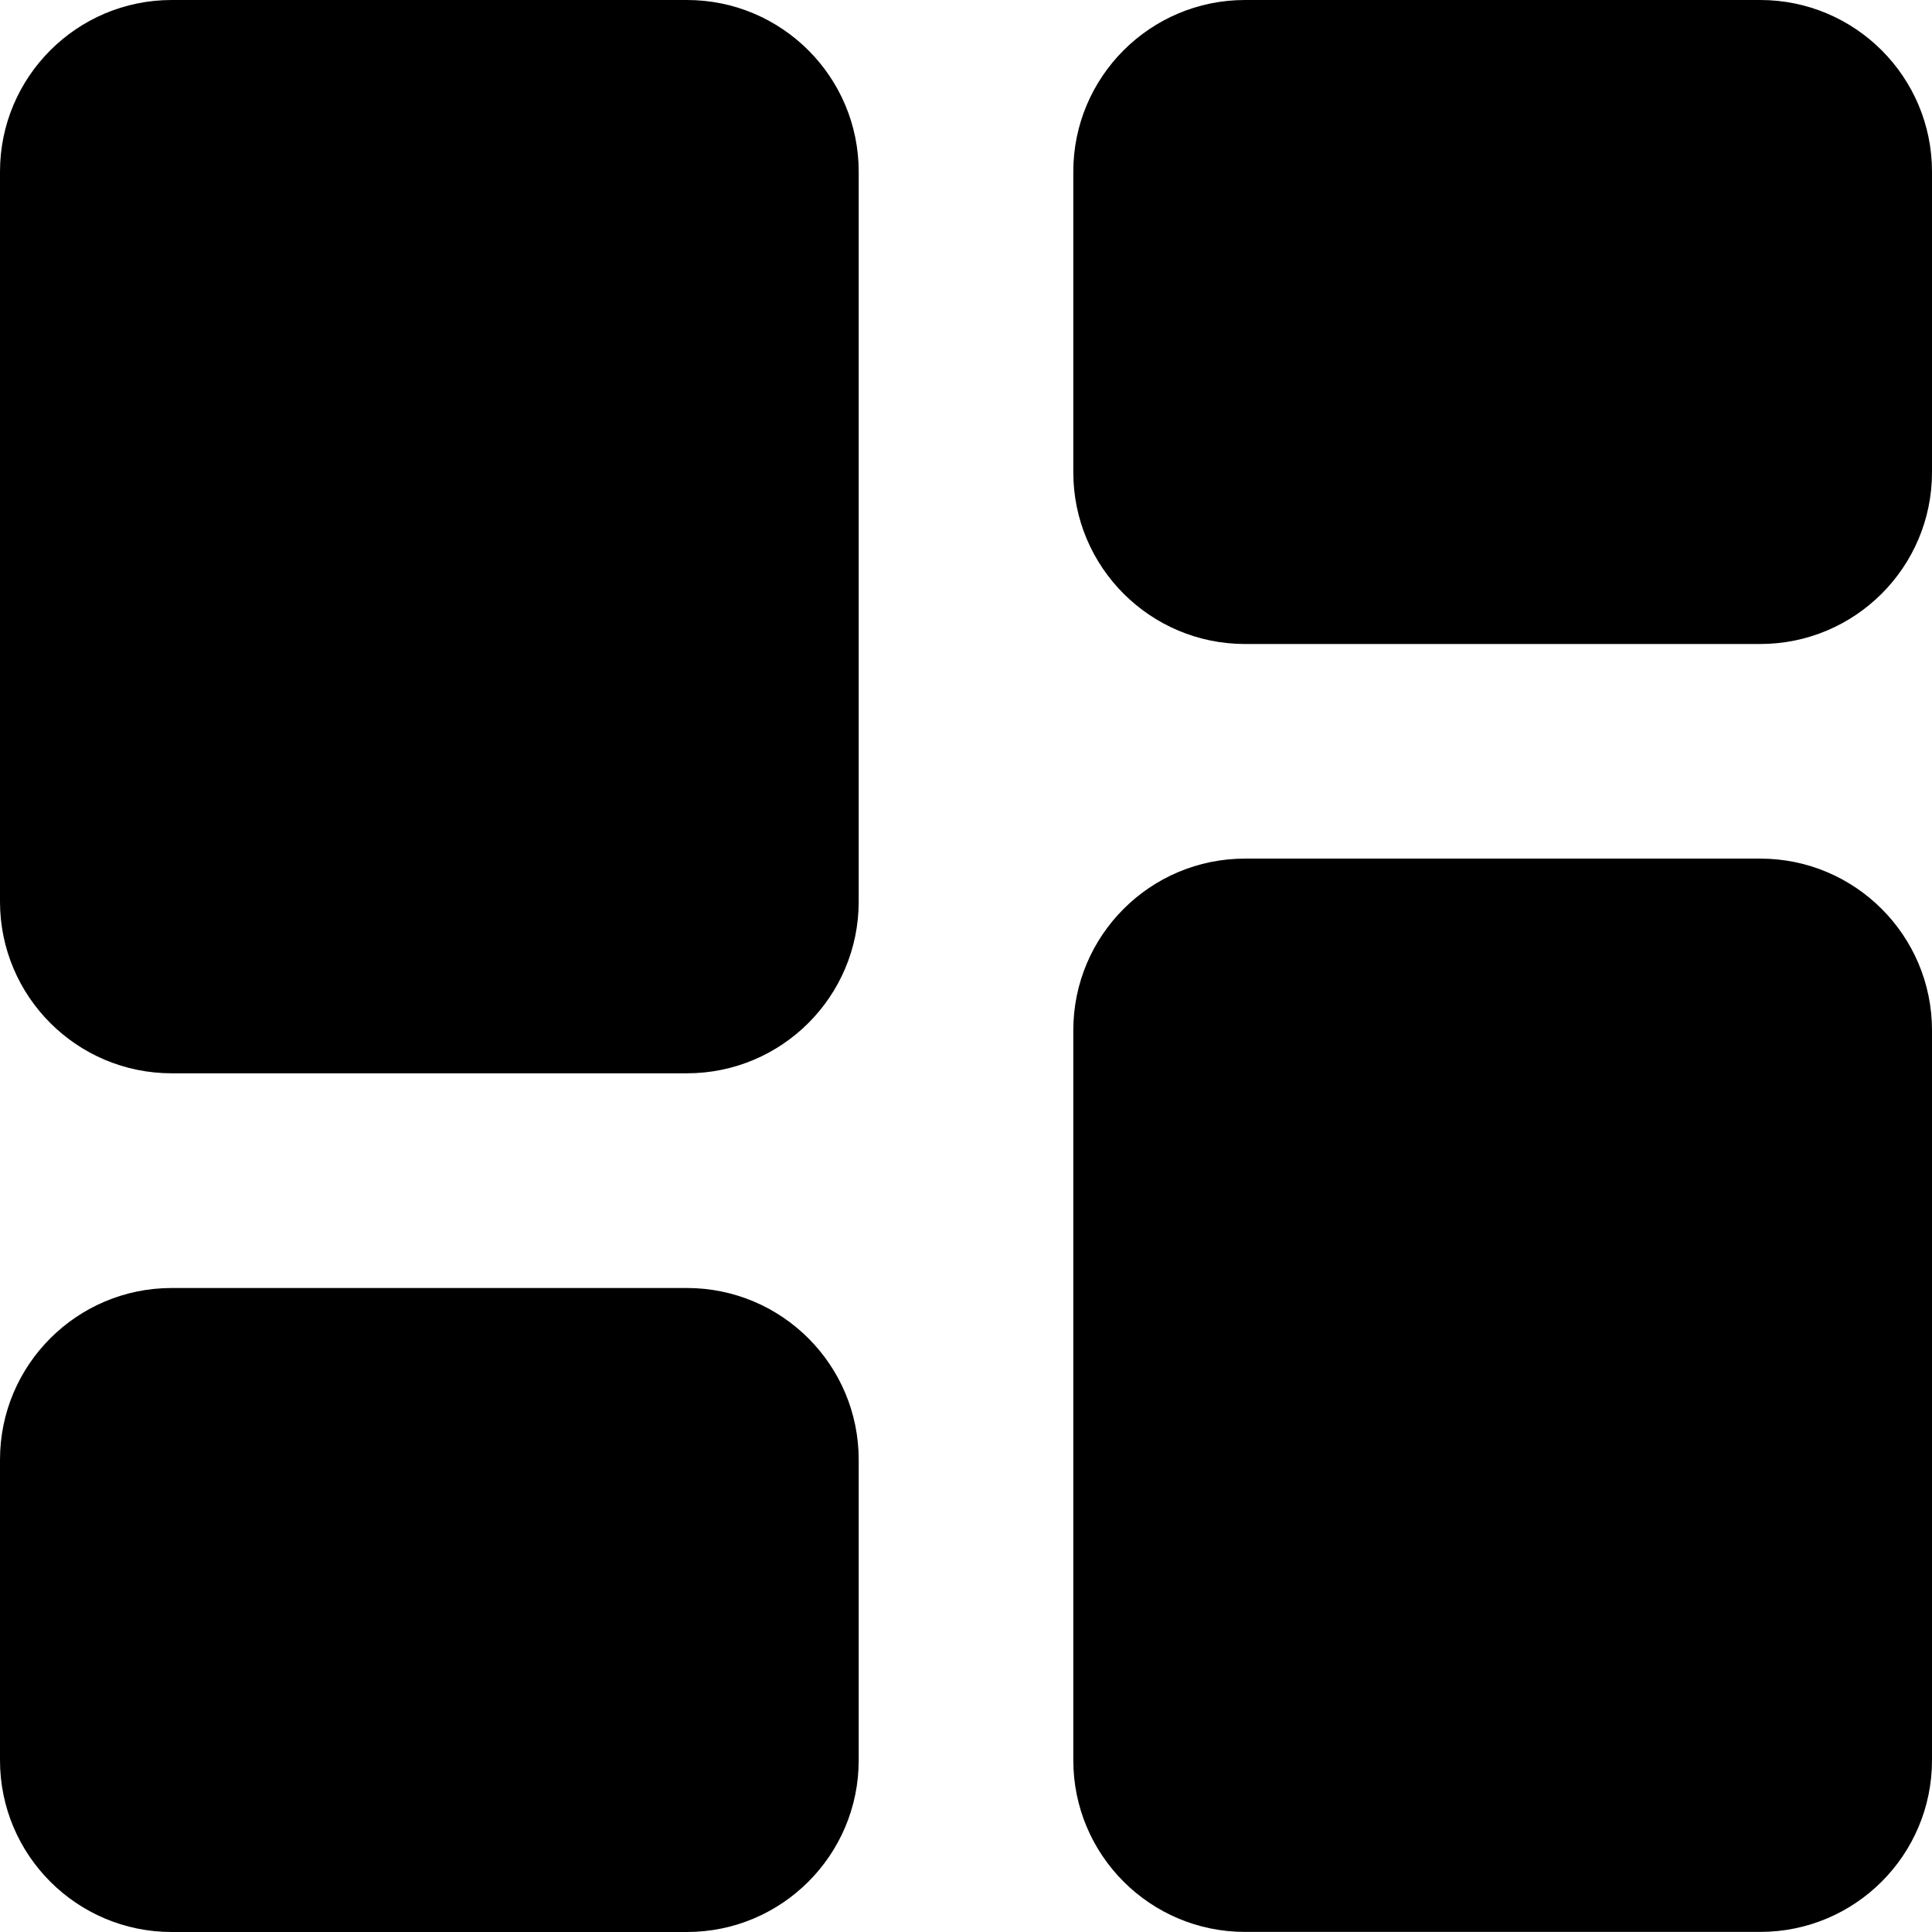 <svg xmlns="http://www.w3.org/2000/svg" width="24" height="24" viewBox="0 0 20.625 20.625">
  <g id="dashboard" transform="translate(-0.688 -0.688)">
    <g id="ic_dash">
      <g id="Path" transform="translate(0.688 0.688)"  stroke-miterlimit="10">
        <path d="M 7.333 10.458 L 1.833 10.458 C 1.374 10.458 1 10.085 1 9.625 L 1 1.833 C 1 1.374 1.374 1 1.833 1 L 7.333 1 C 7.793 1 8.167 1.374 8.167 1.833 L 8.167 9.625 C 8.167 10.085 7.793 10.458 7.333 10.458 Z" stroke="none"/>
        <path d="M 7.167 9.458 L 7.167 2 L 2 2 L 2 9.458 L 7.167 9.458 M 7.333 11.458 L 1.833 11.458 C 0.821 11.458 3.492279120109743e-06 10.638 3.492279120109743e-06 9.625 L 3.492279120109743e-06 1.833 C 3.492279120109743e-06 0.821 0.821 -3.492279120109743e-06 1.833 -3.492279120109743e-06 L 7.333 -3.492279120109743e-06 C 8.346 -3.492279120109743e-06 9.167 0.821 9.167 1.833 L 9.167 9.625 C 9.167 10.638 8.346 11.458 7.333 11.458 Z" stroke="none" />
      </g>
      <g id="Path-2" data-name="Path" transform="translate(0.688 14.438)"  stroke-miterlimit="10">
        <path d="M 7.333 5.875 L 1.833 5.875 C 1.374 5.875 1 5.501 1 5.042 L 1 1.833 C 1 1.374 1.374 1 1.833 1 L 7.333 1 C 7.793 1 8.167 1.374 8.167 1.833 L 8.167 5.042 C 8.167 5.501 7.793 5.875 7.333 5.875 Z" stroke="none"/>
        <path d="M 7.167 4.875 L 7.167 2 L 2 2 L 2 4.875 L 7.167 4.875 M 7.333 6.875 L 1.833 6.875 C 0.821 6.875 3.492279120109743e-06 6.054 3.492279120109743e-06 5.042 L 3.492279120109743e-06 1.833 C 3.492279120109743e-06 0.821 0.821 -4.440892098500626e-16 1.833 -4.440892098500626e-16 L 7.333 -4.440892098500626e-16 C 8.346 -4.440892098500626e-16 9.167 0.821 9.167 1.833 L 9.167 5.042 C 9.167 6.054 8.346 6.875 7.333 6.875 Z" stroke="none" />
      </g>
      <g id="Path-3" data-name="Path" transform="translate(12.146 9.854)"  stroke-miterlimit="10">
        <path d="M 7.333 10.458 L 1.833 10.458 C 1.374 10.458 1 10.085 1 9.625 L 1 1.833 C 1 1.374 1.374 1 1.833 1 L 7.333 1 C 7.793 1 8.167 1.374 8.167 1.833 L 8.167 9.625 C 8.167 10.085 7.793 10.458 7.333 10.458 Z" stroke="none"/>
        <path d="M 7.167 9.458 L 7.167 2 L 2 2 L 2 9.458 L 7.167 9.458 M 7.333 11.458 L 1.833 11.458 C 0.821 11.458 3.492279120109743e-06 10.638 3.492279120109743e-06 9.625 L 3.492279120109743e-06 1.833 C 3.492279120109743e-06 0.821 0.821 -3.492279120109743e-06 1.833 -3.492279120109743e-06 L 7.333 -3.492279120109743e-06 C 8.346 -3.492279120109743e-06 9.167 0.821 9.167 1.833 L 9.167 9.625 C 9.167 10.638 8.346 11.458 7.333 11.458 Z" stroke="none" />
      </g>
      <g id="Path-4" data-name="Path" transform="translate(12.146 0.688)"  stroke-miterlimit="10">
        <path d="M 7.333 5.875 L 1.833 5.875 C 1.374 5.875 1 5.501 1 5.042 L 1 1.833 C 1 1.374 1.374 1 1.833 1 L 7.333 1 C 7.793 1 8.167 1.374 8.167 1.833 L 8.167 5.042 C 8.167 5.501 7.793 5.875 7.333 5.875 Z" stroke="none"/>
        <path d="M 2 2 L 2 4.875 L 7.167 4.875 L 7.167 2 L 2 2 M 1.833 0 L 7.333 0 C 8.346 0 9.167 0.821 9.167 1.833 L 9.167 5.042 C 9.167 6.054 8.346 6.875 7.333 6.875 L 1.833 6.875 C 0.821 6.875 3.814697265625e-06 6.054 3.814697265625e-06 5.042 L 3.814697265625e-06 1.833 C 3.814697265625e-06 0.821 0.821 0 1.833 0 Z" stroke="none" />
      </g>
    </g>
  </g>
</svg>
